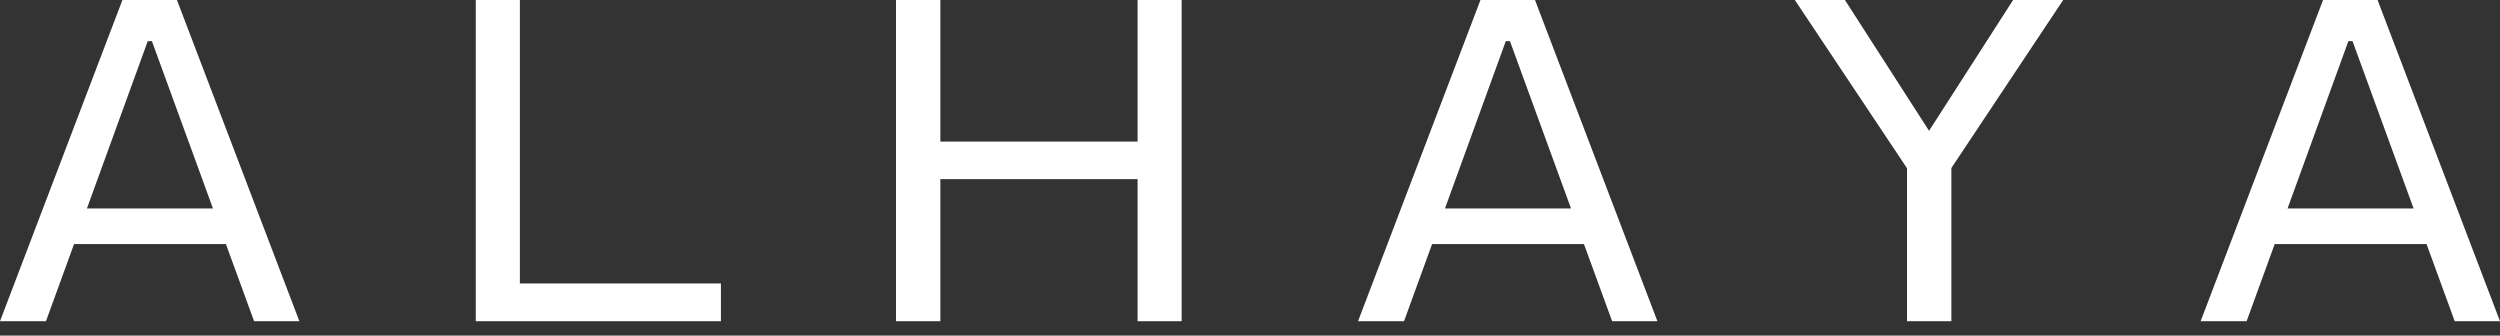 <svg width="149" height="20" viewBox="0 0 149 20" fill="none" xmlns="http://www.w3.org/2000/svg">
<rect x="0" y="0" width="149" height="20" fill="#333333" stroke="none"/>
<path d="M15.144 19.144H17.843L10.546 0H7.296L0 19.144H2.74L4.414 14.545H13.464L15.144 19.144ZM5.18 12.426L8.805 2.453H9.054L12.694 12.426H5.18Z" fill="white"/>
<path d="M30.984 16.895V0H28.356V19.144H42.966V16.895H30.984Z" fill="white"/>
<path d="M67.8 0V8.438H56.046V0H53.401V19.144H56.046V10.676H67.8V19.144H70.426V0H67.8Z" fill="white"/>
<path d="M96.083 19.144H98.782L91.485 0H88.236L80.939 19.144H83.68L85.353 14.545H94.403L96.083 19.144ZM86.12 12.426L89.745 2.453H89.993L93.633 12.426H86.12Z" fill="white"/>
<path d="M122.966 0H119.981L114.972 7.796L109.957 0H106.972L113.657 10.025V19.144H116.302V10.014L122.966 0Z" fill="white"/>
<path d="M146.301 19.144H149L141.703 0H138.454L131.157 19.144H133.898L135.572 14.545H144.621L146.301 19.144ZM136.338 12.426L139.963 2.453H140.211L143.851 12.426H136.338Z" fill="white"/>
</svg>
